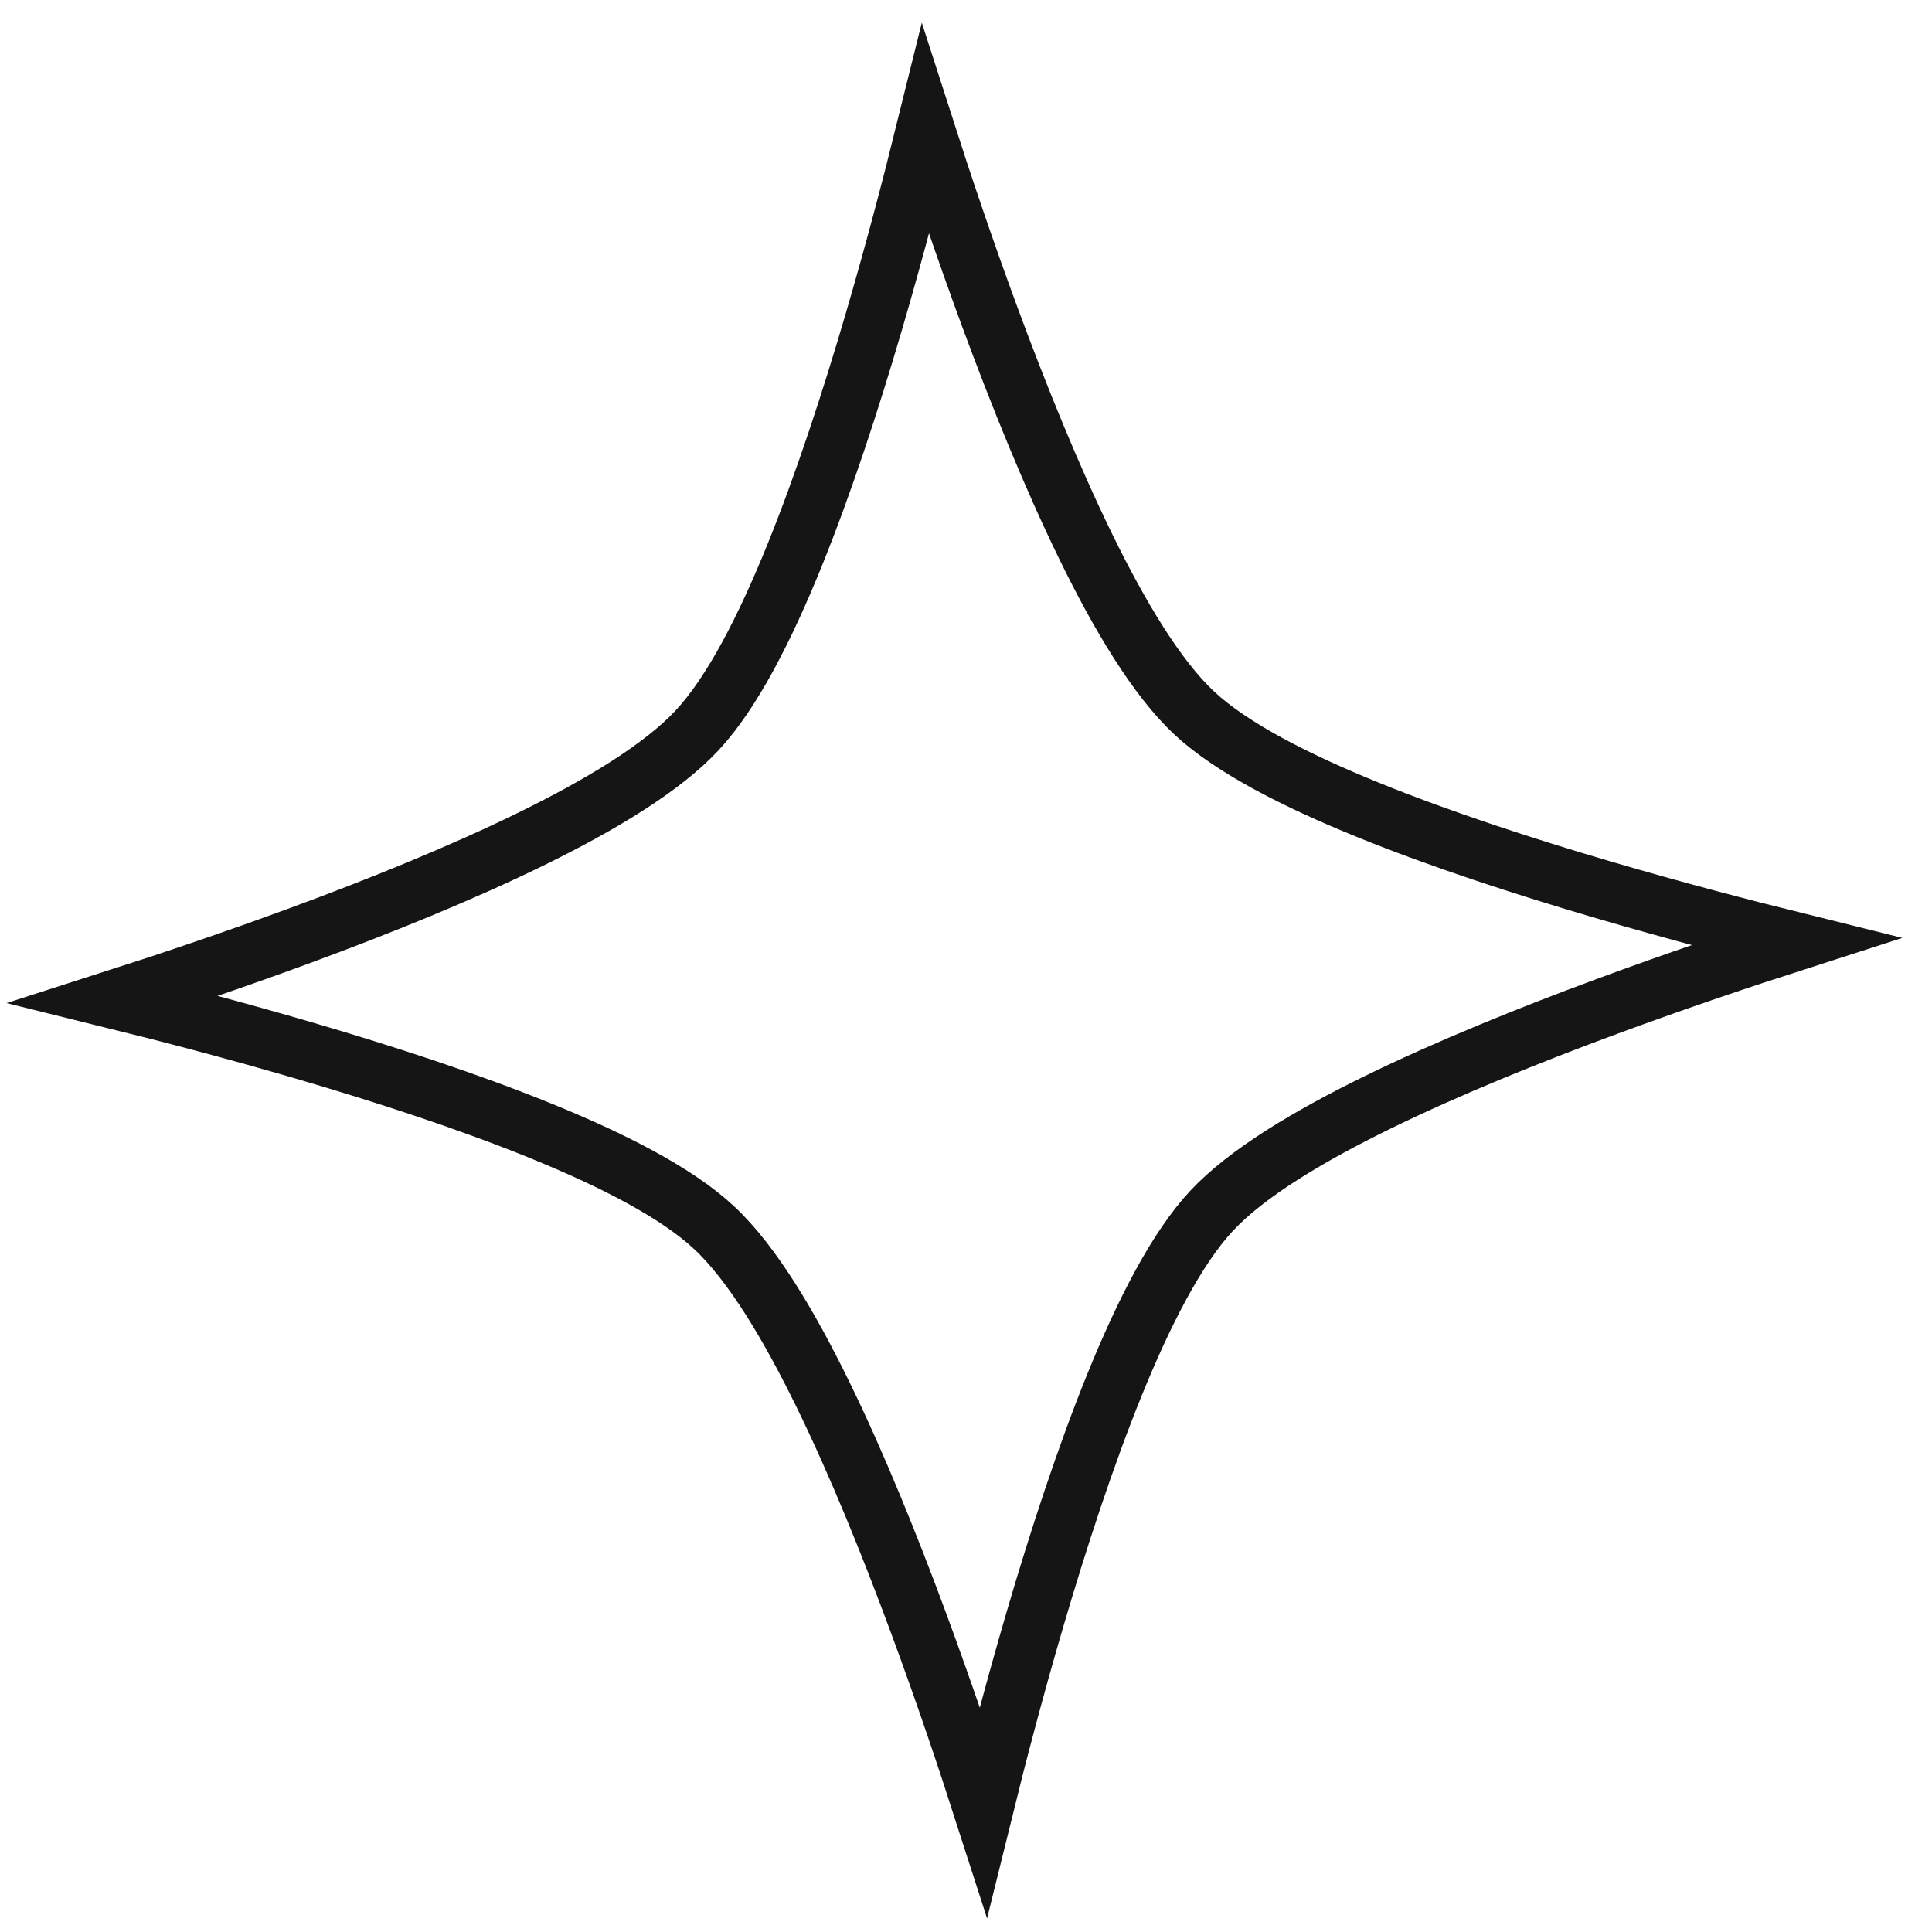 <svg width="66" height="66" viewBox="0 0 66 66" fill="none" xmlns="http://www.w3.org/2000/svg">
<path d="M40.803 24.363L40.805 24.365C42.097 25.565 44.301 26.679 46.742 27.67C49.218 28.675 52.067 29.603 54.753 30.392C57.2 31.11 59.526 31.717 61.333 32.165C59.561 32.735 57.283 33.498 54.891 34.382C52.266 35.352 49.487 36.473 47.086 37.647C44.72 38.803 42.598 40.069 41.392 41.361C40.186 42.653 39.07 44.856 38.078 47.296C37.073 49.772 36.146 52.62 35.359 55.306C34.643 57.748 34.039 60.07 33.593 61.876C33.024 60.106 32.262 57.831 31.379 55.444C30.409 52.819 29.289 50.041 28.115 47.641C26.958 45.274 25.693 43.152 24.401 41.945C23.11 40.737 20.906 39.62 18.465 38.628C15.989 37.621 13.14 36.694 10.454 35.907C8.014 35.191 5.695 34.588 3.89 34.142C5.66 33.575 7.931 32.815 10.316 31.935C12.941 30.967 15.72 29.847 18.121 28.672C20.488 27.513 22.611 26.245 23.819 24.945C25.024 23.648 26.141 21.442 27.132 19.001C28.138 16.524 29.065 13.677 29.851 10.993C30.566 8.554 31.169 6.236 31.615 4.433C32.184 6.204 32.946 8.478 33.827 10.866C34.797 13.491 35.917 16.268 37.09 18.669C38.246 21.036 39.511 23.157 40.803 24.363Z" stroke="#151516" stroke-width="2"/>
</svg>
